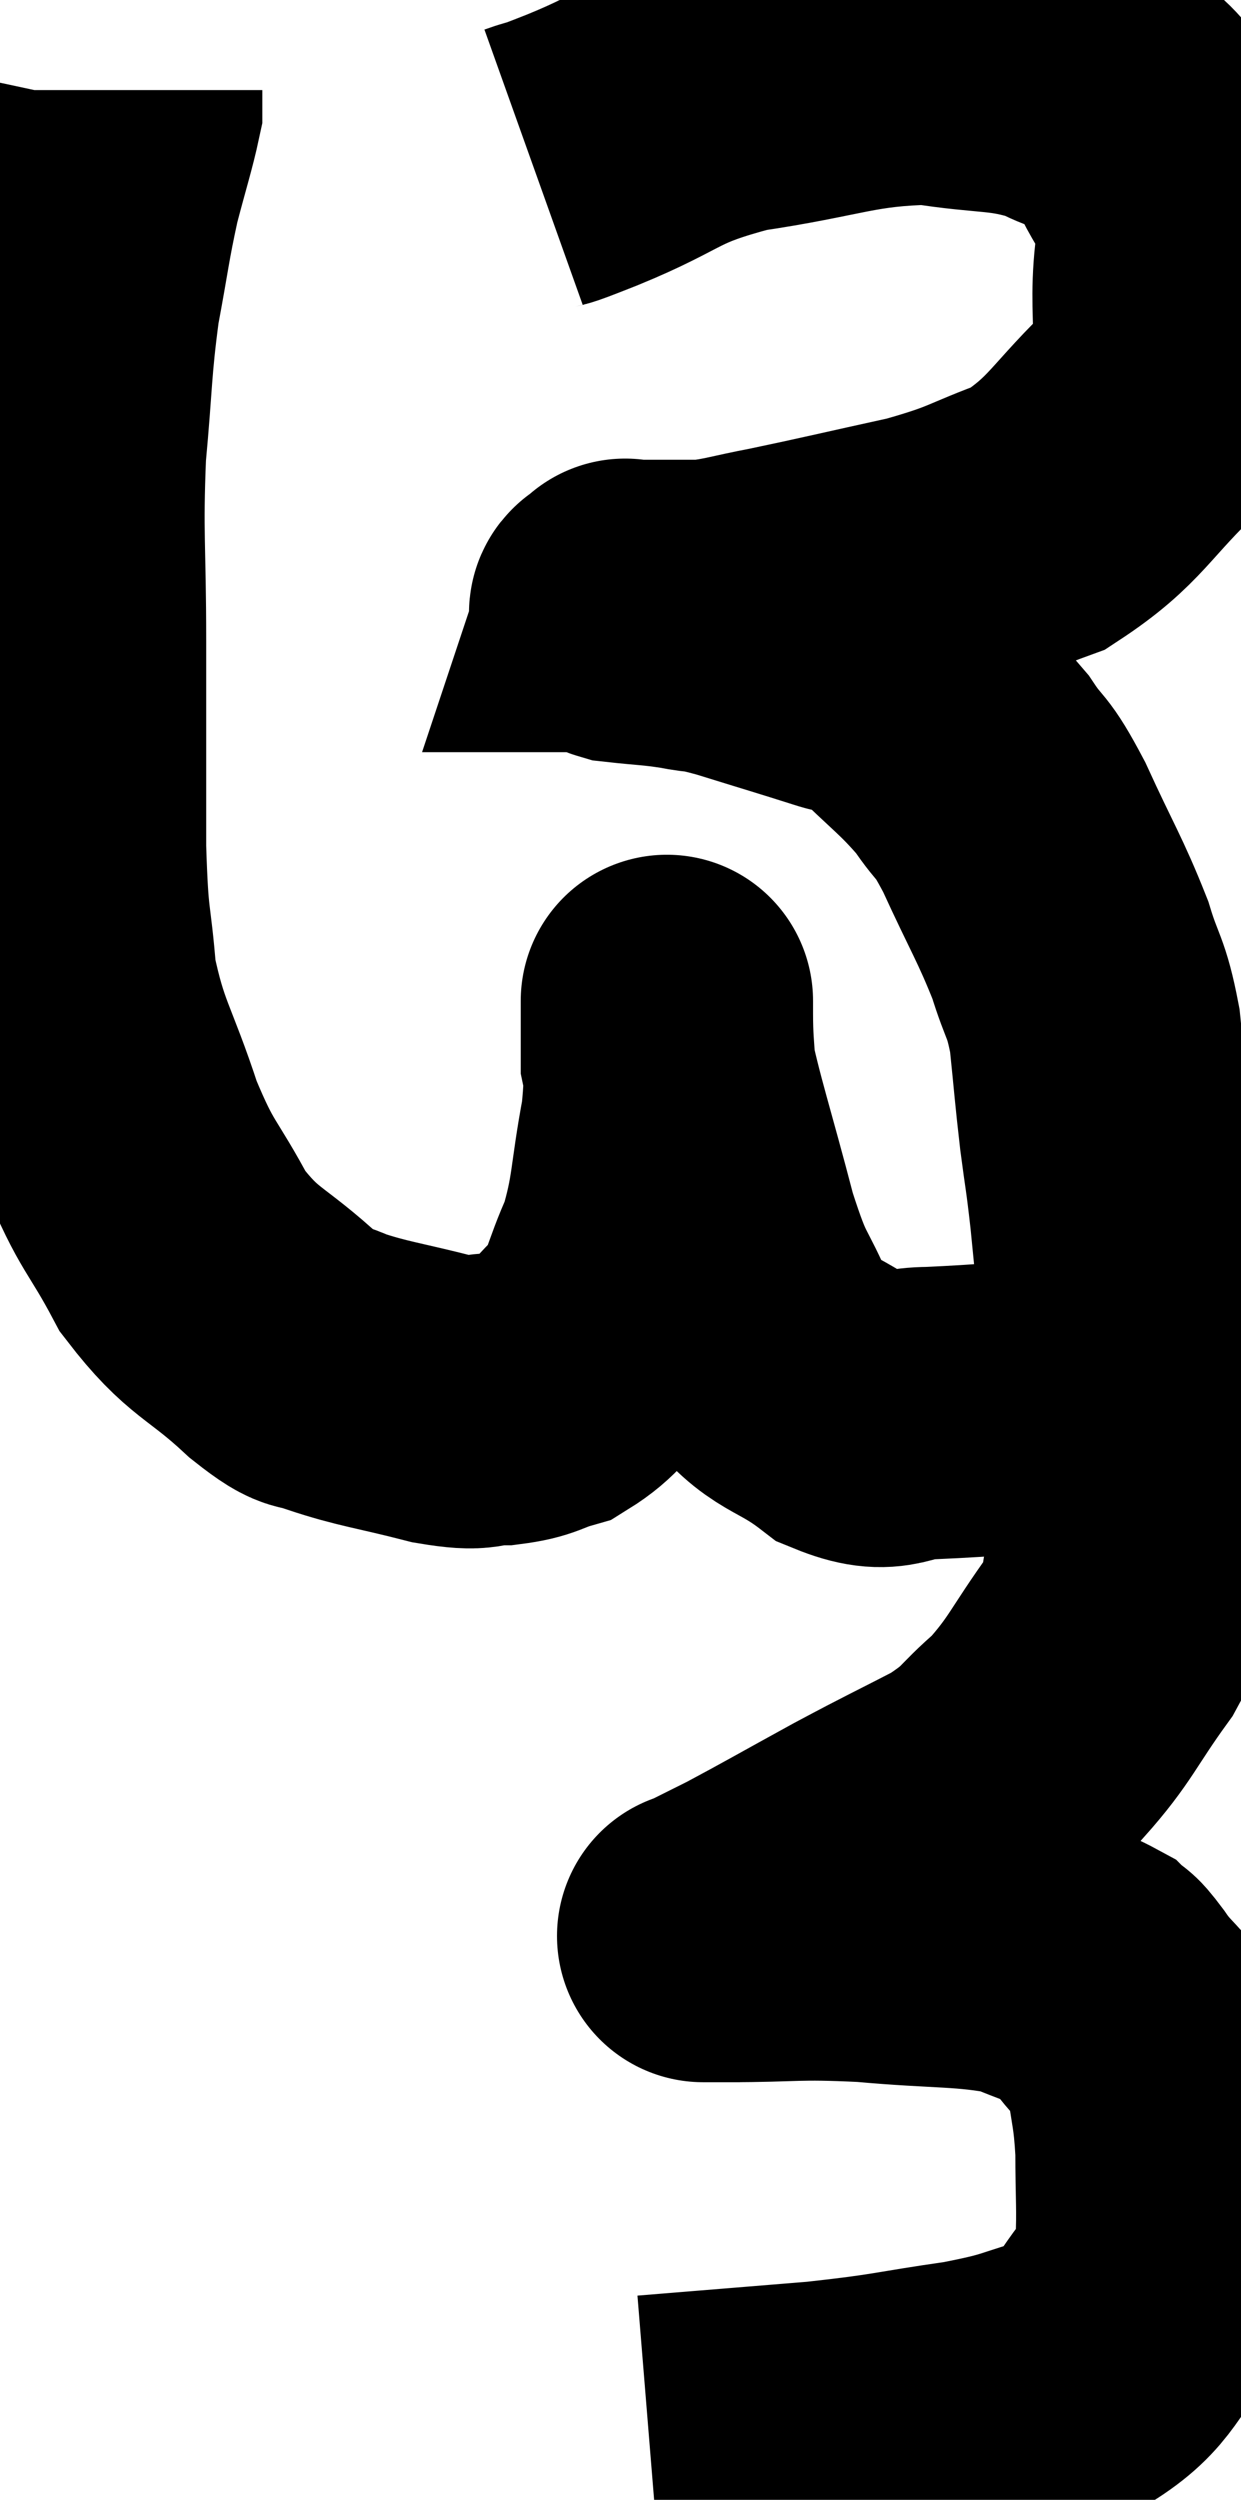 <svg xmlns="http://www.w3.org/2000/svg" viewBox="16.673 2.6 21.227 42.74" width="21.227" height="42.74"><path d="M 25.8 5.46 C 26.22 5.31, 25.77 5.505, 26.64 5.16 C 27.96 4.62, 27.795 4.47, 29.28 4.08 C 30.93 3.84, 31.2 3.63, 32.58 3.6 C 33.69 3.78, 33.9 3.675, 34.8 3.96 C 35.49 4.35, 35.655 4.035, 36.18 4.74 C 36.54 5.76, 36.825 5.58, 36.9 6.78 C 36.69 8.16, 37.095 8.37, 36.48 9.54 C 35.46 10.5, 35.445 10.8, 34.44 11.46 C 33.45 11.82, 33.57 11.865, 32.46 12.18 C 31.23 12.45, 30.93 12.525, 30 12.72 C 29.37 12.84, 29.235 12.9, 28.74 12.96 C 28.38 12.96, 28.365 12.96, 28.02 12.96 C 27.69 12.96, 27.525 12.96, 27.36 12.96 C 27.36 12.96, 27.375 12.915, 27.36 12.96 C 27.33 13.05, 27.045 13.065, 27.3 13.14 C 27.84 13.2, 27.885 13.185, 28.38 13.26 C 28.83 13.35, 28.62 13.26, 29.28 13.44 C 30.15 13.71, 30.36 13.77, 31.02 13.98 C 31.47 14.13, 31.35 13.86, 31.92 14.28 C 32.61 14.97, 32.775 15.045, 33.3 15.66 C 33.66 16.2, 33.6 15.945, 34.02 16.74 C 34.5 17.79, 34.635 17.97, 34.98 18.84 C 35.19 19.53, 35.25 19.44, 35.4 20.22 C 35.49 21.09, 35.49 21.18, 35.58 21.96 C 35.67 22.65, 35.67 22.545, 35.76 23.34 C 35.85 24.24, 35.865 24.42, 35.94 25.14 C 36 25.68, 36.03 25.635, 36.06 26.22 C 36.06 26.85, 36.06 26.895, 36.06 27.48 C 36.06 28.02, 36.06 28.11, 36.06 28.56 C 36.06 28.92, 36.165 28.77, 36.06 29.28 C 35.85 29.94, 36.06 29.835, 35.64 30.6 C 35.01 31.47, 34.995 31.65, 34.38 32.34 C 33.78 32.85, 33.915 32.88, 33.18 33.36 C 32.31 33.81, 32.34 33.78, 31.44 34.26 C 30.51 34.77, 30.255 34.92, 29.58 35.28 C 29.16 35.49, 28.95 35.595, 28.74 35.7 C 28.74 35.7, 28.74 35.7, 28.74 35.7 C 28.74 35.7, 28.65 35.7, 28.74 35.7 C 28.92 35.7, 28.41 35.7, 29.1 35.7 C 30.3 35.7, 30.24 35.64, 31.5 35.7 C 32.82 35.82, 33.195 35.76, 34.14 35.94 C 34.71 36.18, 34.92 36.225, 35.28 36.42 C 35.43 36.57, 35.31 36.36, 35.58 36.72 C 35.97 37.29, 36.12 37.2, 36.36 37.86 C 36.45 38.61, 36.495 38.58, 36.54 39.36 C 36.54 40.17, 36.57 40.38, 36.54 40.98 C 36.48 41.37, 36.795 41.19, 36.42 41.76 C 35.73 42.51, 35.835 42.765, 35.04 43.26 C 34.14 43.5, 34.32 43.53, 33.24 43.74 C 31.98 43.92, 32.085 43.95, 30.72 44.1 C 29.25 44.22, 28.515 44.28, 27.78 44.34 C 27.78 44.34, 27.78 44.34, 27.78 44.34 L 27.78 44.34" fill="none" stroke="black" stroke-width="5"></path><path d="M 36.36 26.28 C 35.82 26.43, 36.225 26.46, 35.28 26.58 C 33.93 26.67, 33.6 26.715, 32.58 26.76 C 31.89 26.76, 31.935 27.06, 31.2 26.76 C 30.42 26.16, 30.225 26.325, 29.64 25.56 C 29.25 24.63, 29.25 24.915, 28.86 23.7 C 28.47 22.2, 28.275 21.645, 28.08 20.7 C 28.08 20.31, 28.08 20.115, 28.08 19.92 C 28.08 19.92, 28.08 19.92, 28.08 19.92 C 28.08 19.92, 28.08 19.455, 28.08 19.92 C 28.08 20.85, 28.185 20.76, 28.08 21.78 C 27.87 22.89, 27.93 23.085, 27.66 24 C 27.33 24.72, 27.39 24.87, 27 25.44 C 26.55 25.86, 26.535 26.01, 26.1 26.28 C 25.68 26.4, 25.725 26.46, 25.26 26.52 C 24.75 26.52, 24.96 26.64, 24.24 26.52 C 23.31 26.28, 23.055 26.265, 22.38 26.04 C 21.96 25.83, 22.185 26.13, 21.54 25.62 C 20.67 24.81, 20.505 24.915, 19.8 24 C 19.26 22.98, 19.2 23.115, 18.72 21.96 C 18.3 20.67, 18.135 20.595, 17.88 19.38 C 17.79 18.24, 17.745 18.555, 17.7 17.1 C 17.7 15.33, 17.7 15.255, 17.7 13.56 C 17.7 11.94, 17.64 11.775, 17.7 10.32 C 17.82 9.03, 17.79 8.865, 17.94 7.74 C 18.12 6.78, 18.12 6.645, 18.3 5.82 C 18.48 5.13, 18.57 4.86, 18.66 4.44 C 18.66 4.29, 18.66 4.215, 18.66 4.14 C 18.66 4.14, 18.66 4.14, 18.66 4.14 L 18.66 4.14" fill="none" stroke="black" stroke-width="5"></path></svg>